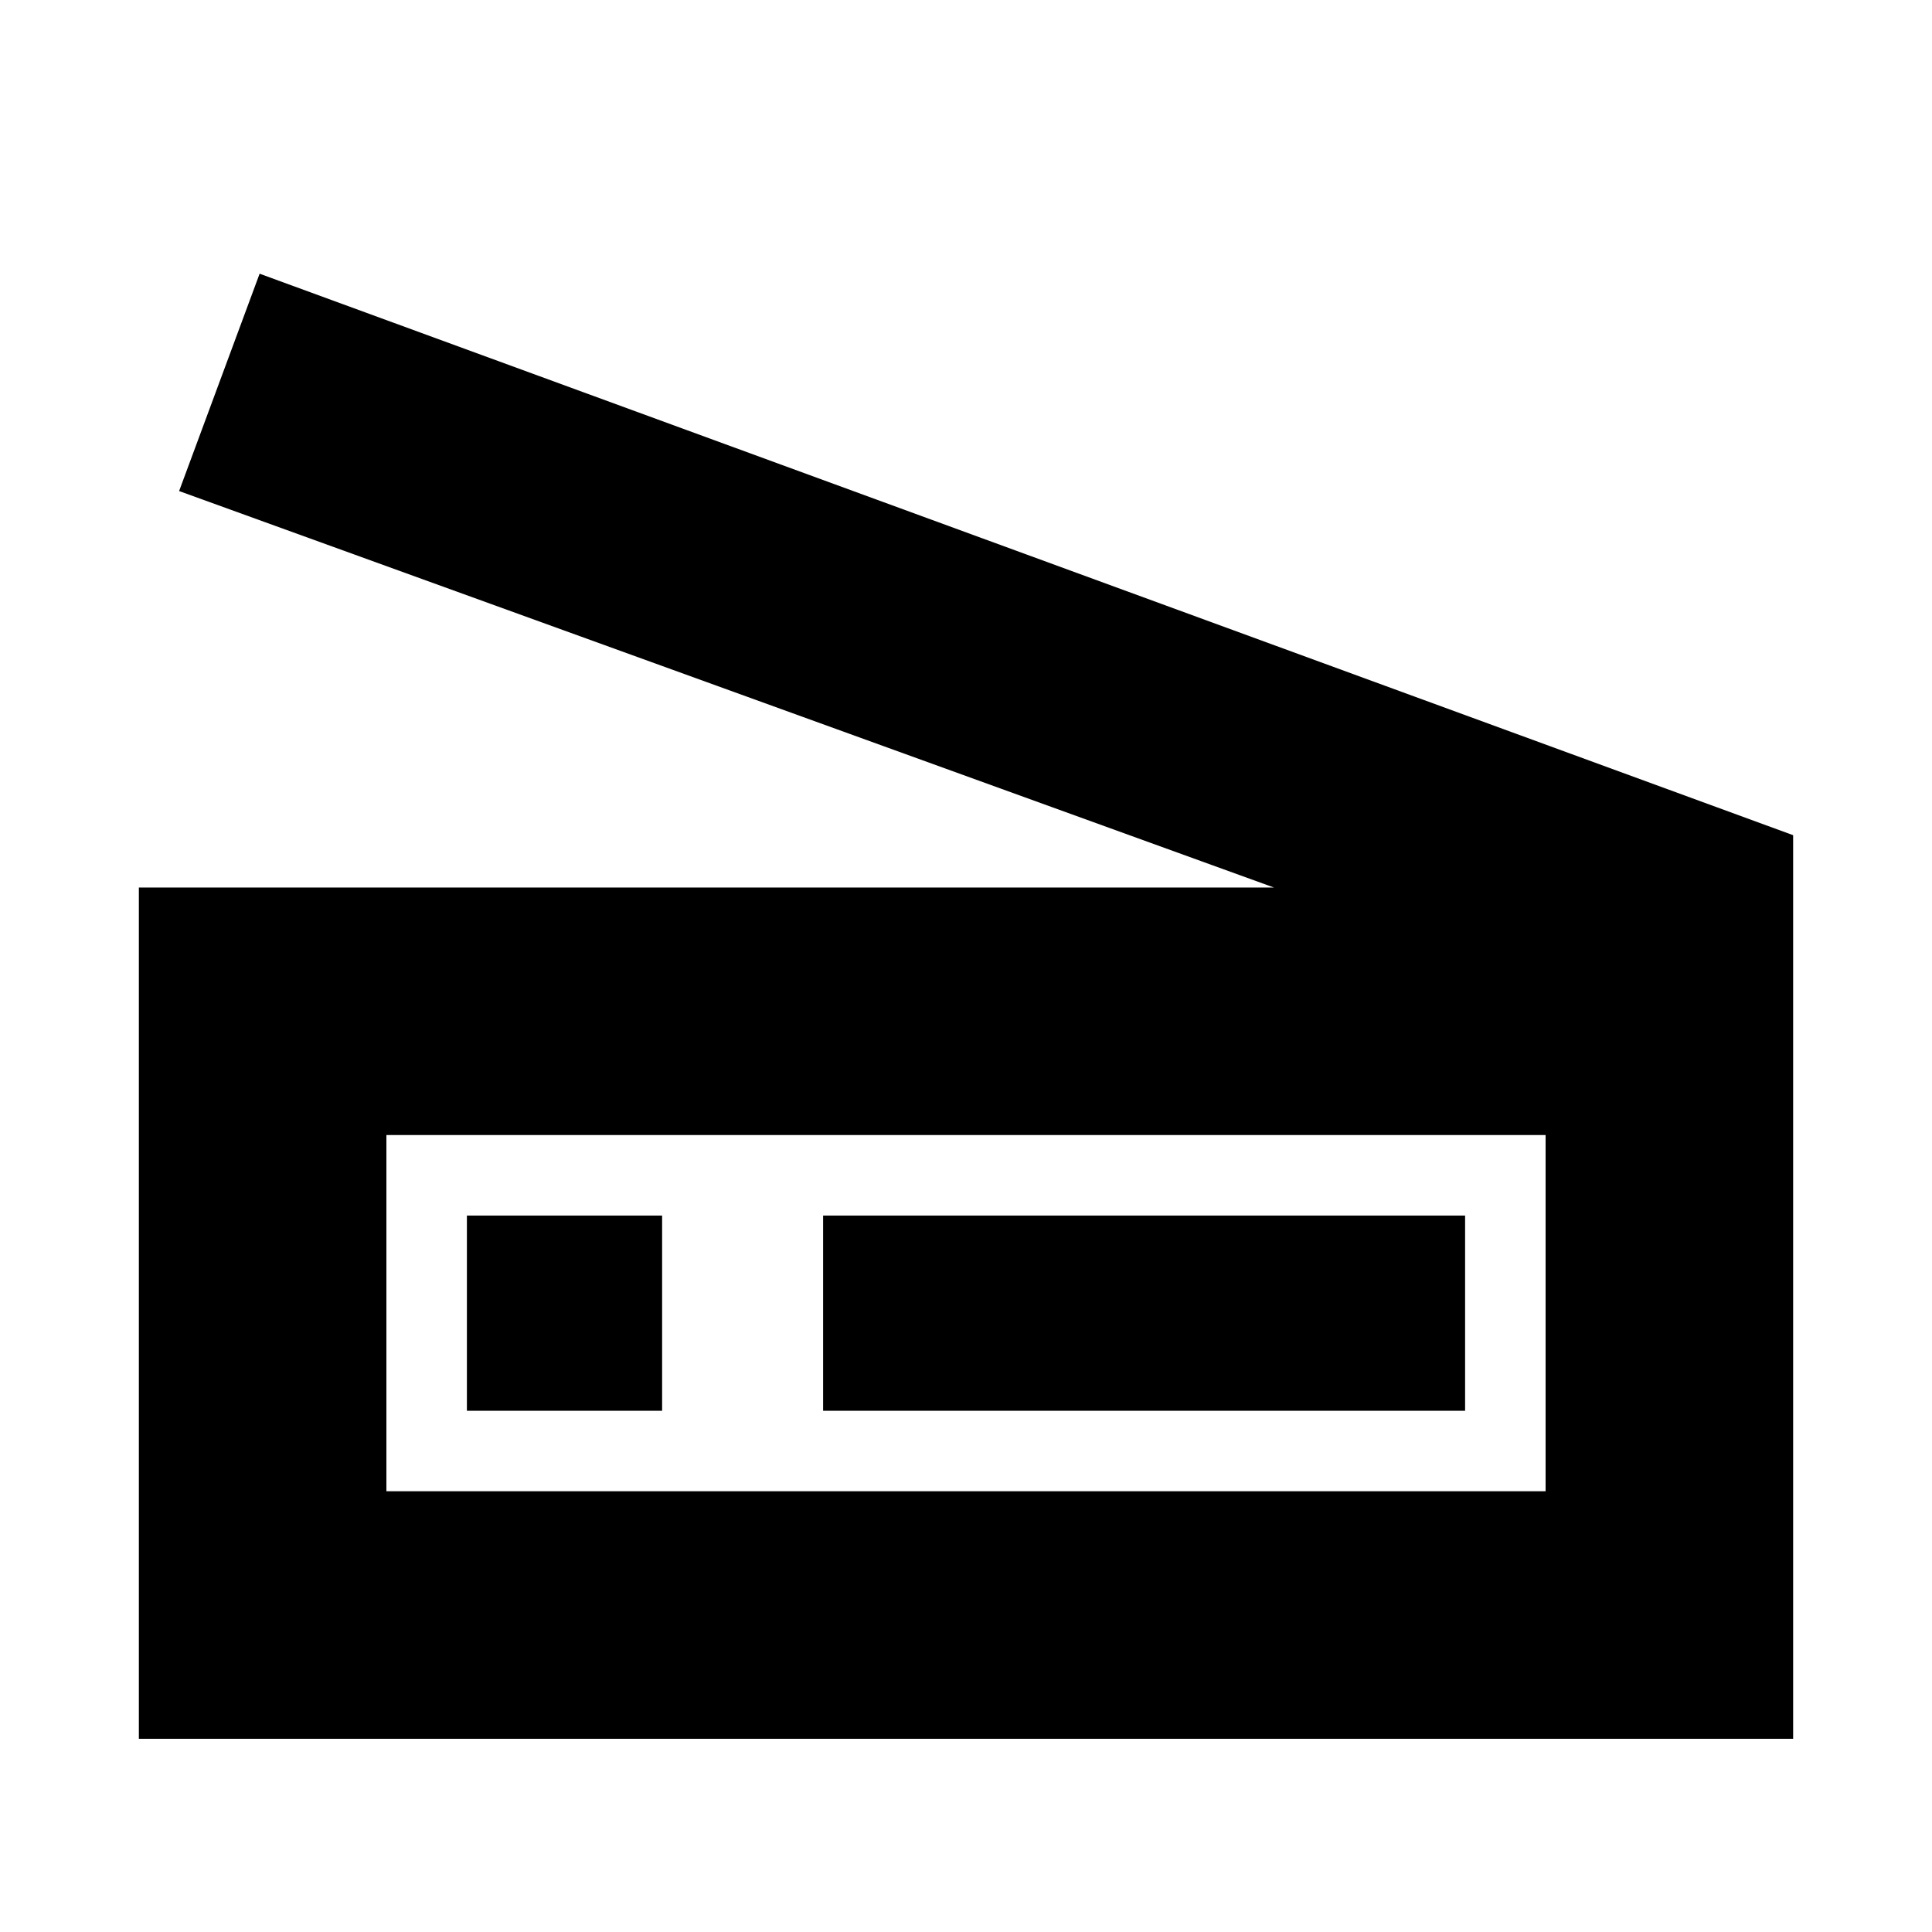 <svg xmlns="http://www.w3.org/2000/svg" height="24" width="24"><path d="M1.725 21.6V11.025H15.825L2.225 6.1L3.225 3.4L22.275 10.375V21.6ZM4.8 18.525H19.2V14.1H4.8ZM10.225 17.525H18.2V15.1H10.225ZM5.8 17.525H8.225V15.1H5.8ZM4.8 18.525V14.1V18.525Z"/></svg>